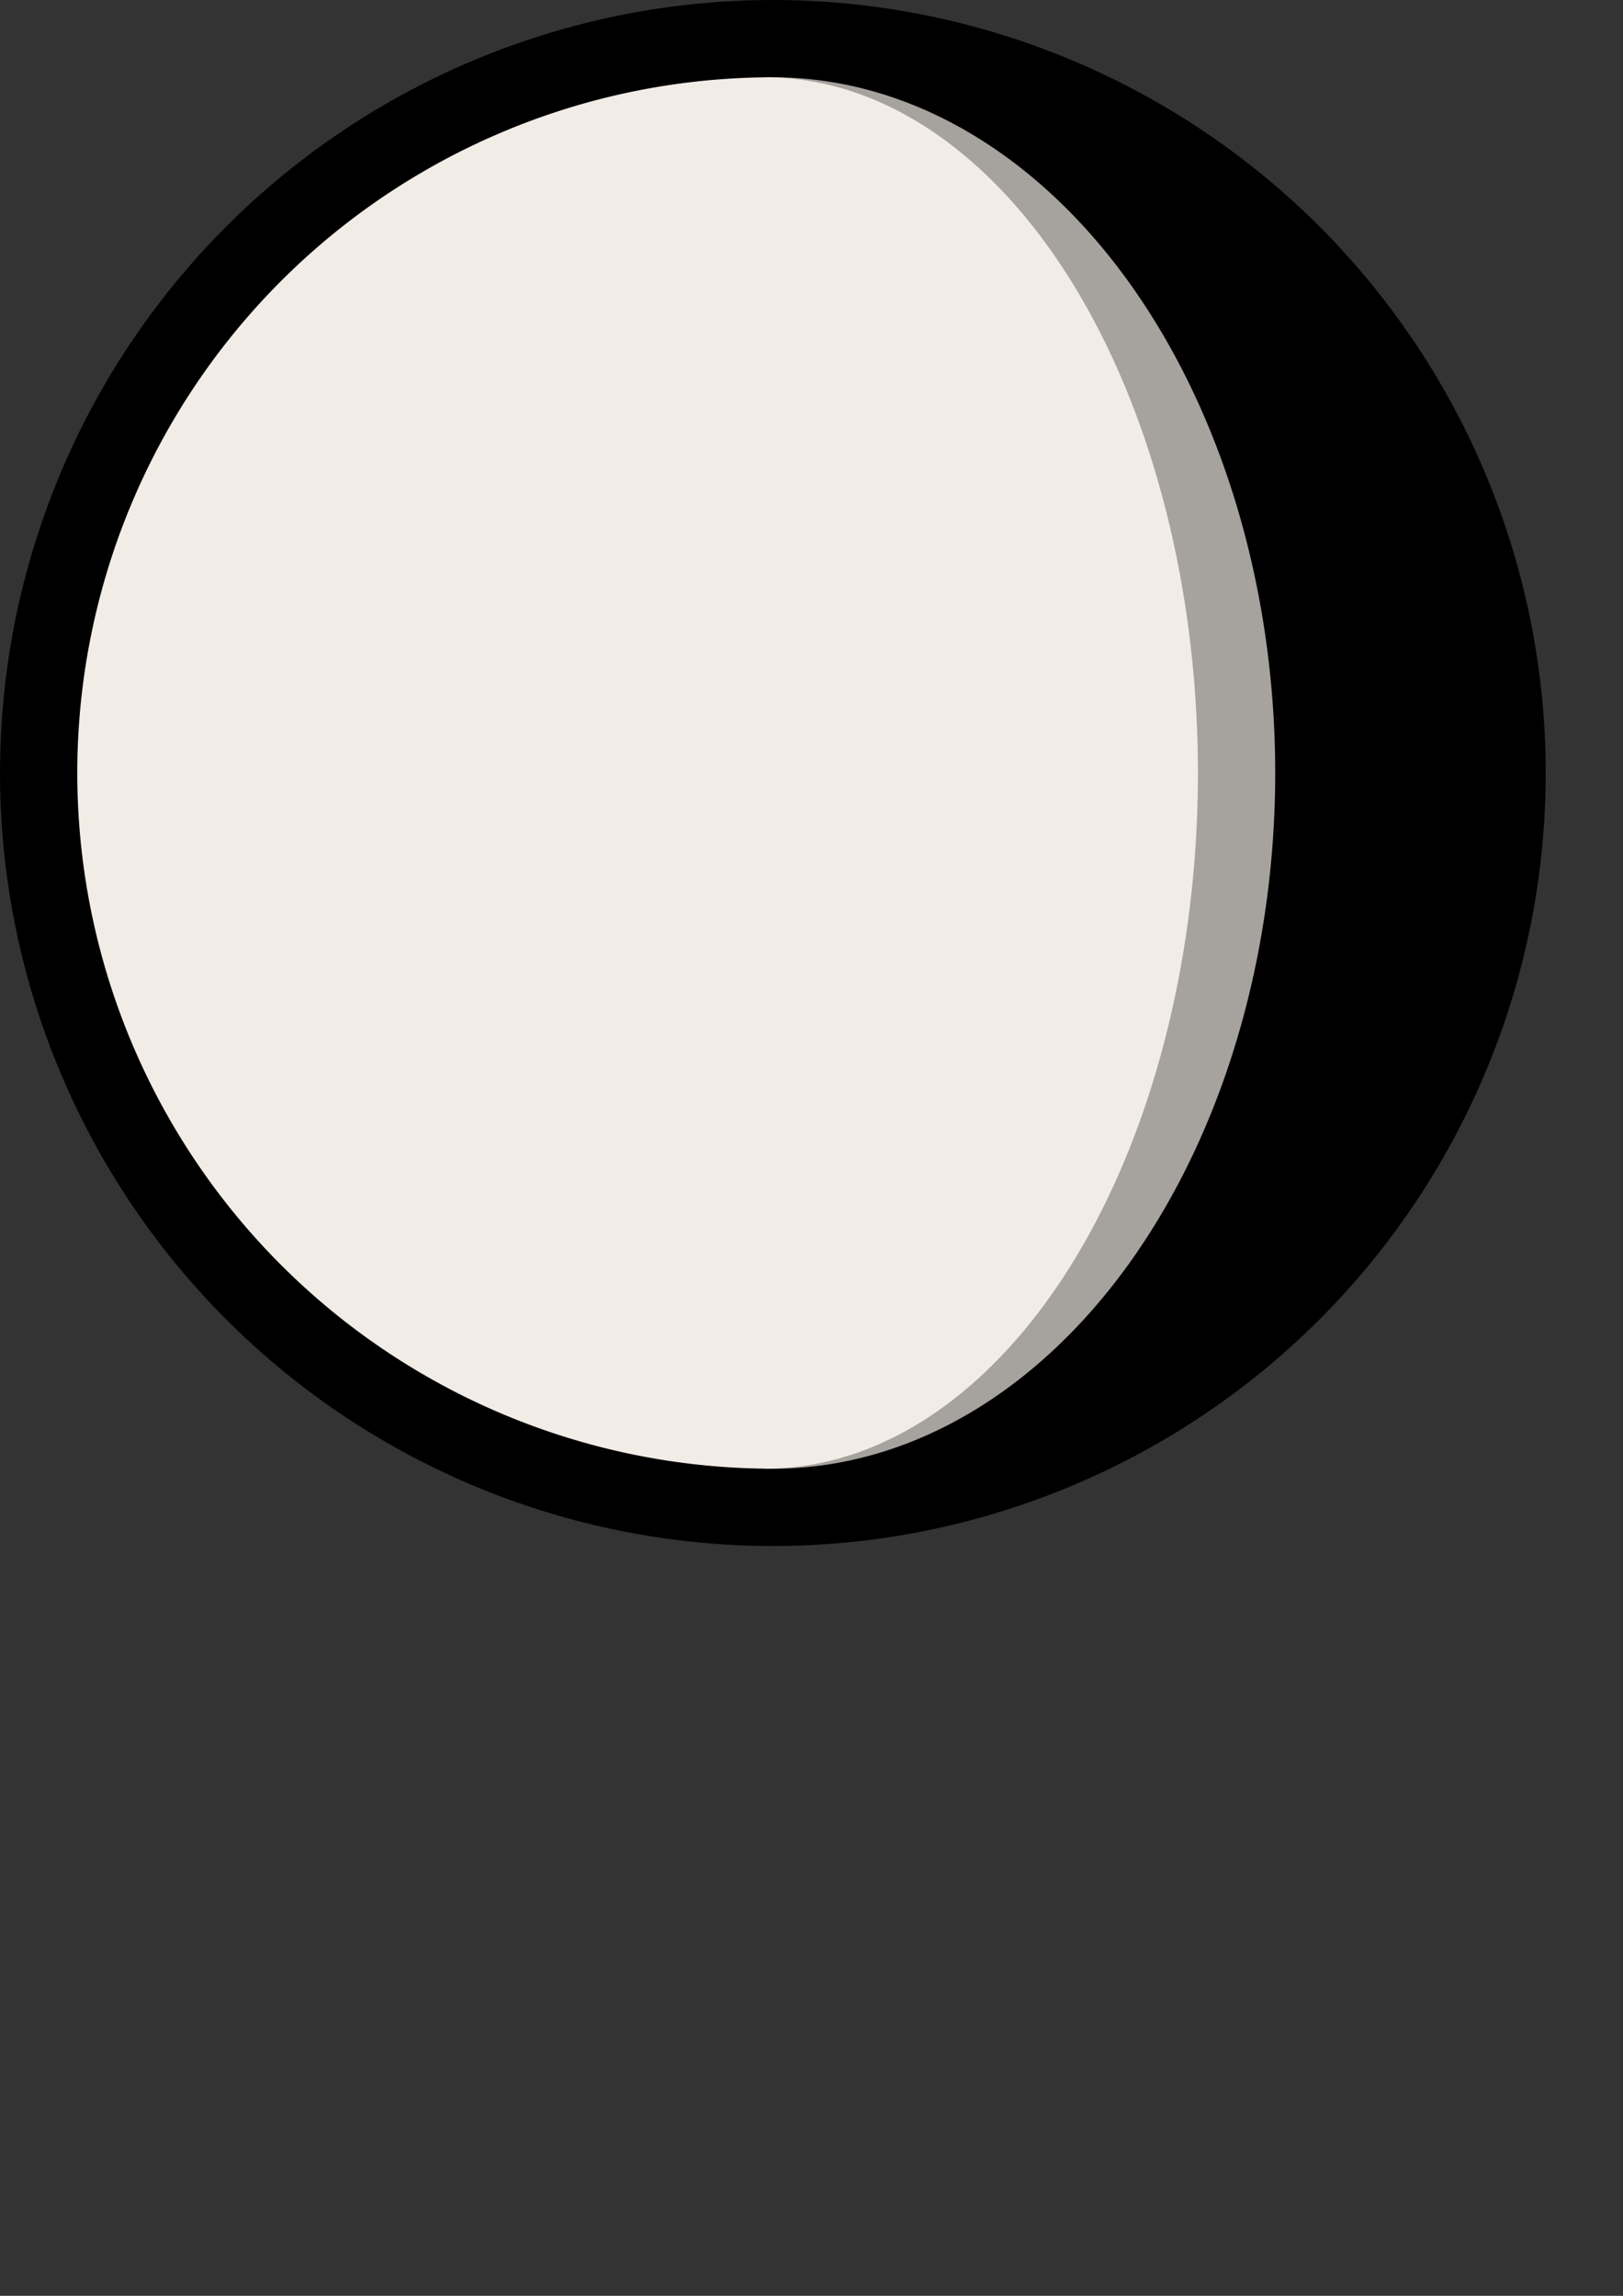 <?xml version="1.0" encoding="UTF-8" standalone="no"?>
<svg
   xmlns:dc="http://purl.org/dc/elements/1.1/"
   xmlns:cc="http://creativecommons.org/ns#"
   xmlns:rdf="http://www.w3.org/1999/02/22-rdf-syntax-ns#"
   xmlns:svg="http://www.w3.org/2000/svg"
   xmlns="http://www.w3.org/2000/svg"
   xmlns:sodipodi="http://sodipodi.sourceforge.net/DTD/sodipodi-0.dtd"
   xmlns:inkscape="http://www.inkscape.org/namespaces/inkscape"
   sodipodi:docname="logo2.svg"
   inkscape:version="1.0 (4035a4f, 2020-05-01)"
   id="svg8"
   version="1.1"
   viewBox="0 0 210 297"
   height="297mm"
   width="210mm">
  <rect x="0" y="0" width="210" height="297" fill="#333333" stroke="none"/>
  <defs
     id="defs2" />
  <sodipodi:namedview
     inkscape:window-maximized="0"
     inkscape:window-y="23"
     inkscape:window-x="91"
     inkscape:window-height="855"
     inkscape:window-width="1252"
     inkscape:snap-global="true"
     showgrid="false"
     inkscape:document-rotation="0"
     inkscape:current-layer="layer1"
     inkscape:document-units="mm"
     inkscape:cy="423.24602"
     inkscape:cx="423.28284"
     inkscape:zoom="0.5404848"
     inkscape:pageshadow="2"
     inkscape:pageopacity="0.0"
     borderopacity="1.0"
     bordercolor="#666666"
     pagecolor="#ffffff"
     id="base" />
  <g
     id="layer1"
     inkscape:groupmode="layer"
     inkscape:label="Layer 1">
    <circle
       r="100"
       cy="100"
       cx="100"
       id="path10"
       style="fill:#000000;stroke-width:0.424" />
    <path
       d="m 100,190 a 90,90 0 0 1 -77.942,-45 90,90 0 0 1 0,-90 A 90,90 0 0 1 100,10 v 90 z"
       sodipodi:arc-type="slice"
       sodipodi:end="4.712389"
       sodipodi:start="1.5707963"
       sodipodi:ry="90"
       sodipodi:rx="90"
       sodipodi:cy="100"
       sodipodi:cx="100"
       sodipodi:type="arc"
       id="path835"
       style="fill:#f2ece6;fill-opacity:1;stroke-width:0.328" />
    <path
       style="fill:#a6a29e;fill-opacity:1;stroke-width:0.275"
       id="path839-0"
       sodipodi:type="arc"
       sodipodi:cx="100"
       sodipodi:cy="100"
       sodipodi:rx="65"
       sodipodi:ry="90"
       sodipodi:start="4.712389"
       sodipodi:end="1.5707963"
       sodipodi:arc-type="slice"
       d="m 100,10 a 65,90 0 0 1 65,90 65,90 0 0 1 -65,90 v -90 z" />
    <path
       d="m 99,10 a 56,90 0 0 1 56,90 56,90 0 0 1 -56,90 v -90 z"
       sodipodi:arc-type="slice"
       sodipodi:end="1.5707963"
       sodipodi:start="4.712389"
       sodipodi:ry="90"
       sodipodi:rx="56"
       sodipodi:cy="100"
       sodipodi:cx="99"
       sodipodi:type="arc"
       id="path839-0-4"
       style="fill:#f2ece6;fill-opacity:1;stroke-width:0.256" />
  </g>
</svg>
